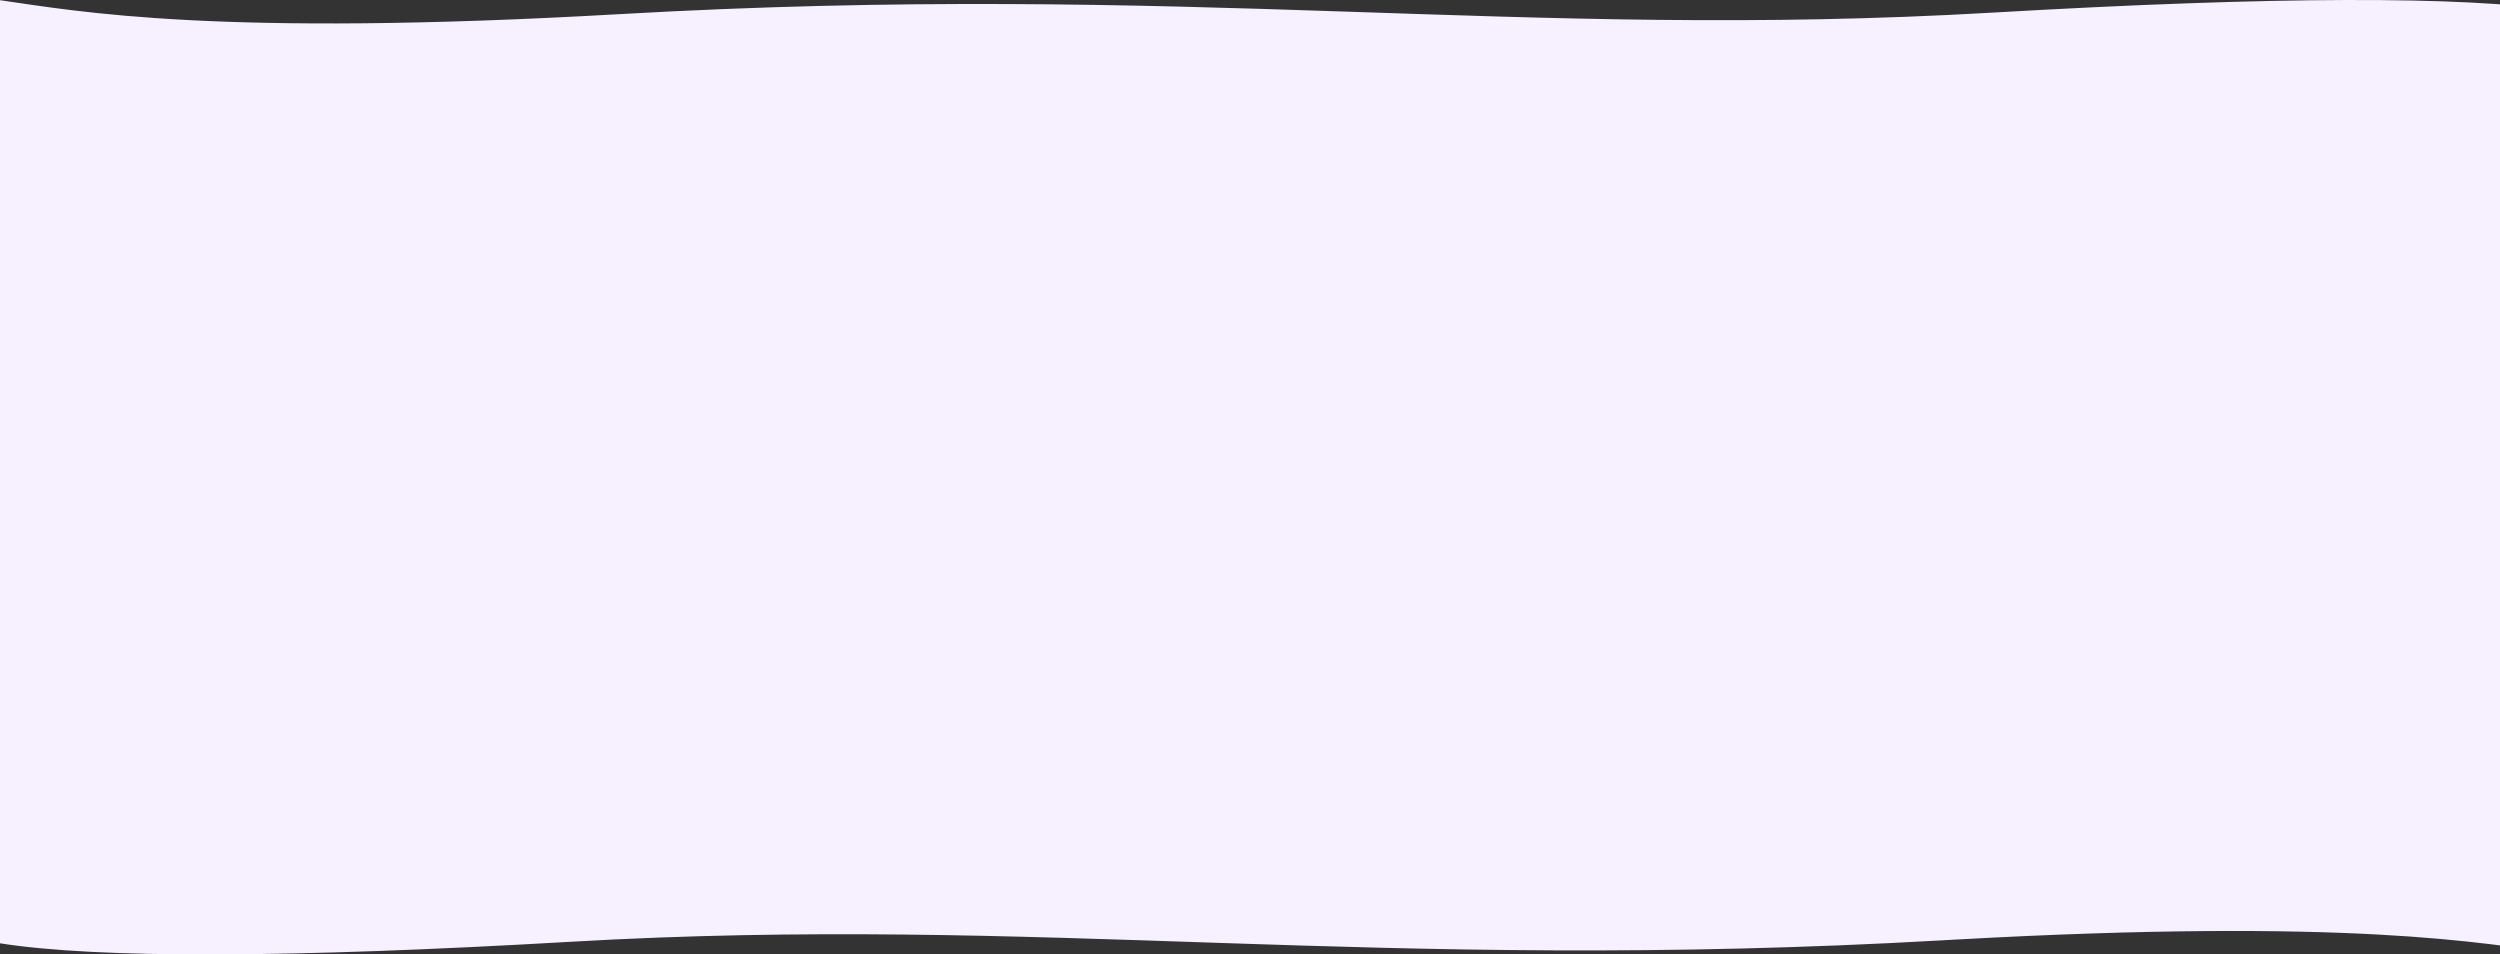 <svg xmlns="http://www.w3.org/2000/svg" width="1920" height="733" viewBox="0 0 1920 733">
    <rect x="0" y="0" width="1920" height="733" fill="#333333" stroke="none"/>
    <path fill="#F7F0FF" fill-rule="evenodd" d="M2006 21v695h-38v16.86c-60.551-8.72-164.495-28.01-466.498-11.244l-9.213.52c-436.763 24.974-691.268-19.903-1054.49 1.17C222.874 735.775 74.934 736.277 0 724.454V21h2006zM1530.2 9.694C1745.127-2.775 1893.067-3.277 1968 8.546V21H0V.14c61.163 8.809 166.599 28.4 475.71 10.725C912.475-14.11 1166.98 30.767 1530.2 9.695z"/>
</svg>
